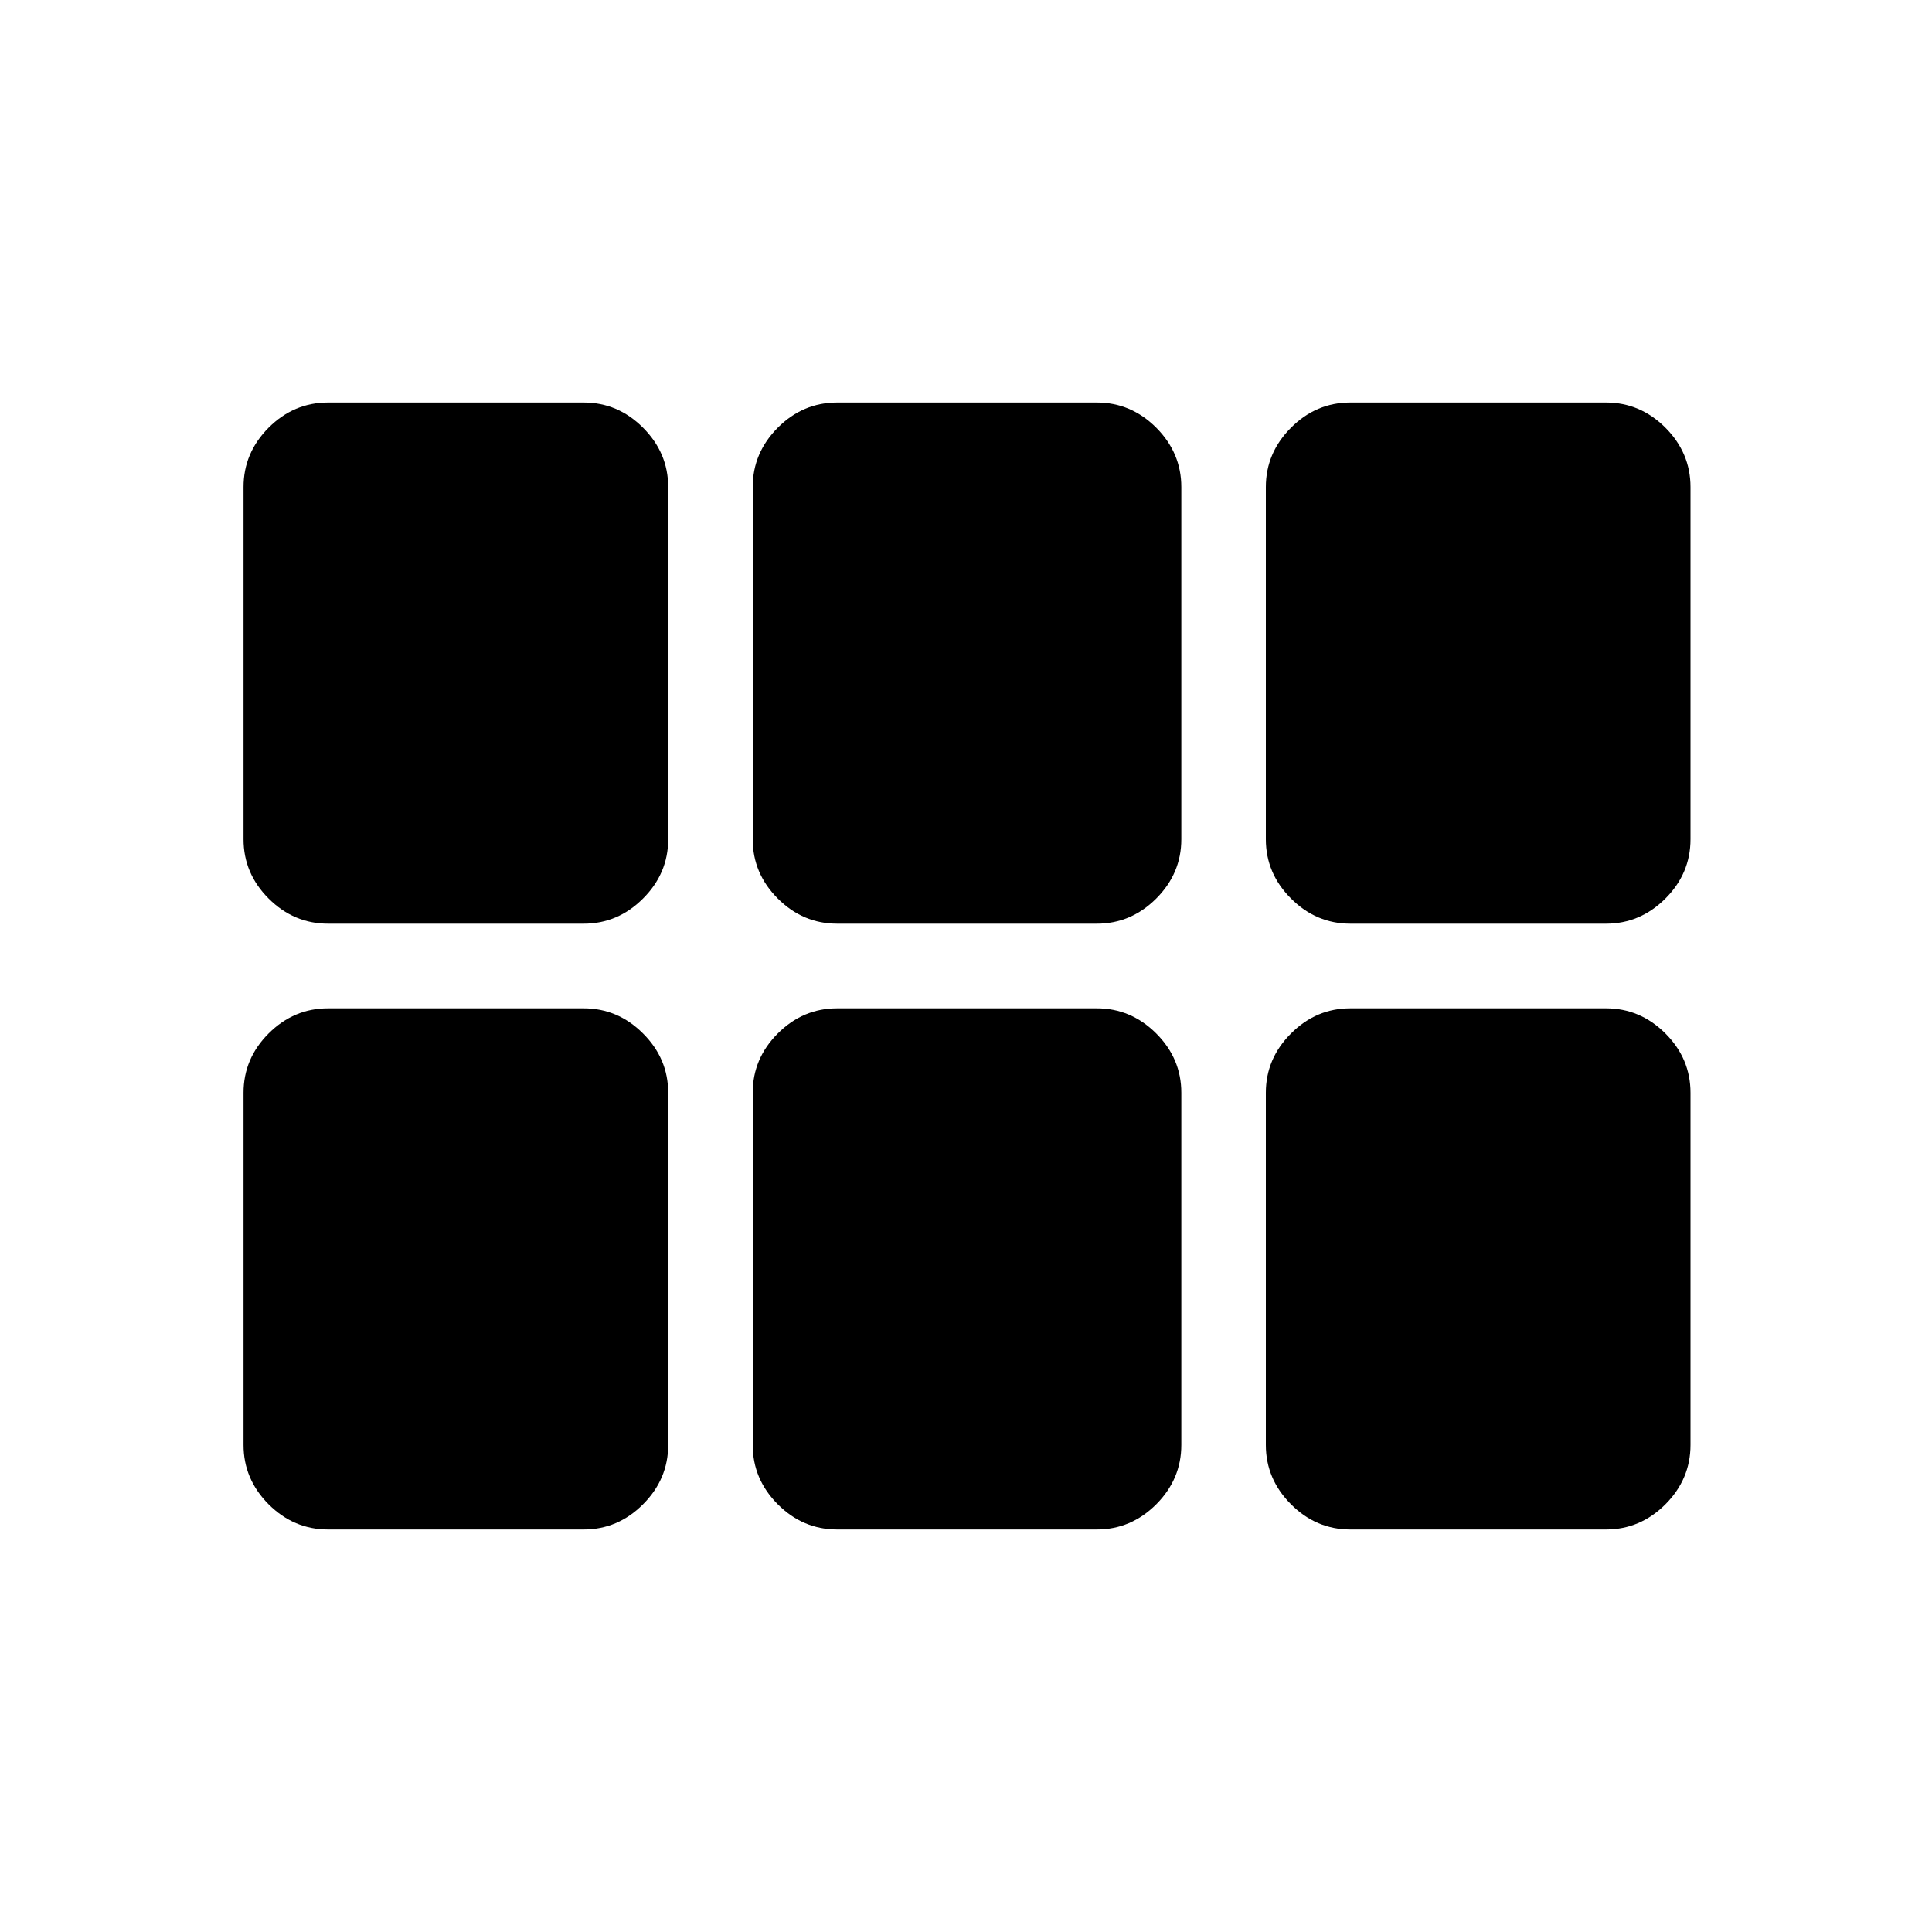 <svg xmlns="http://www.w3.org/2000/svg" height="20" width="20"><path d="M13.979 9.562q-.354 0-.614-.26-.261-.26-.261-.614V5.042q0-.354.261-.615.26-.26.614-.26h2.646q.354 0 .615.26.26.261.26.615v3.646q0 .354-.26.614-.261.26-.615.26Zm-5.312 0q-.355 0-.615-.26t-.26-.614V5.042q0-.354.26-.615.26-.26.615-.26h2.687q.354 0 .615.26.26.261.26.615v3.646q0 .354-.26.614-.261.26-.615.26Zm-5.271 0q-.354 0-.615-.26-.26-.26-.26-.614V5.042q0-.354.26-.615.261-.26.615-.26h2.646q.354 0 .614.26.261.261.261.615v3.646q0 .354-.261.614-.26.26-.614.26Zm0 6.271q-.354 0-.615-.26-.26-.261-.26-.615v-3.646q0-.354.26-.614.261-.26.615-.26h2.646q.354 0 .614.26.261.26.261.614v3.646q0 .354-.261.615-.26.26-.614.26Zm5.271 0q-.355 0-.615-.26-.26-.261-.26-.615v-3.646q0-.354.26-.614t.615-.26h2.687q.354 0 .615.26.26.26.26.614v3.646q0 .354-.26.615-.261.26-.615.26Zm5.312 0q-.354 0-.614-.26-.261-.261-.261-.615v-3.646q0-.354.261-.614.26-.26.614-.26h2.646q.354 0 .615.26.26.26.26.614v3.646q0 .354-.26.615-.261.26-.615.26Z"/></svg>